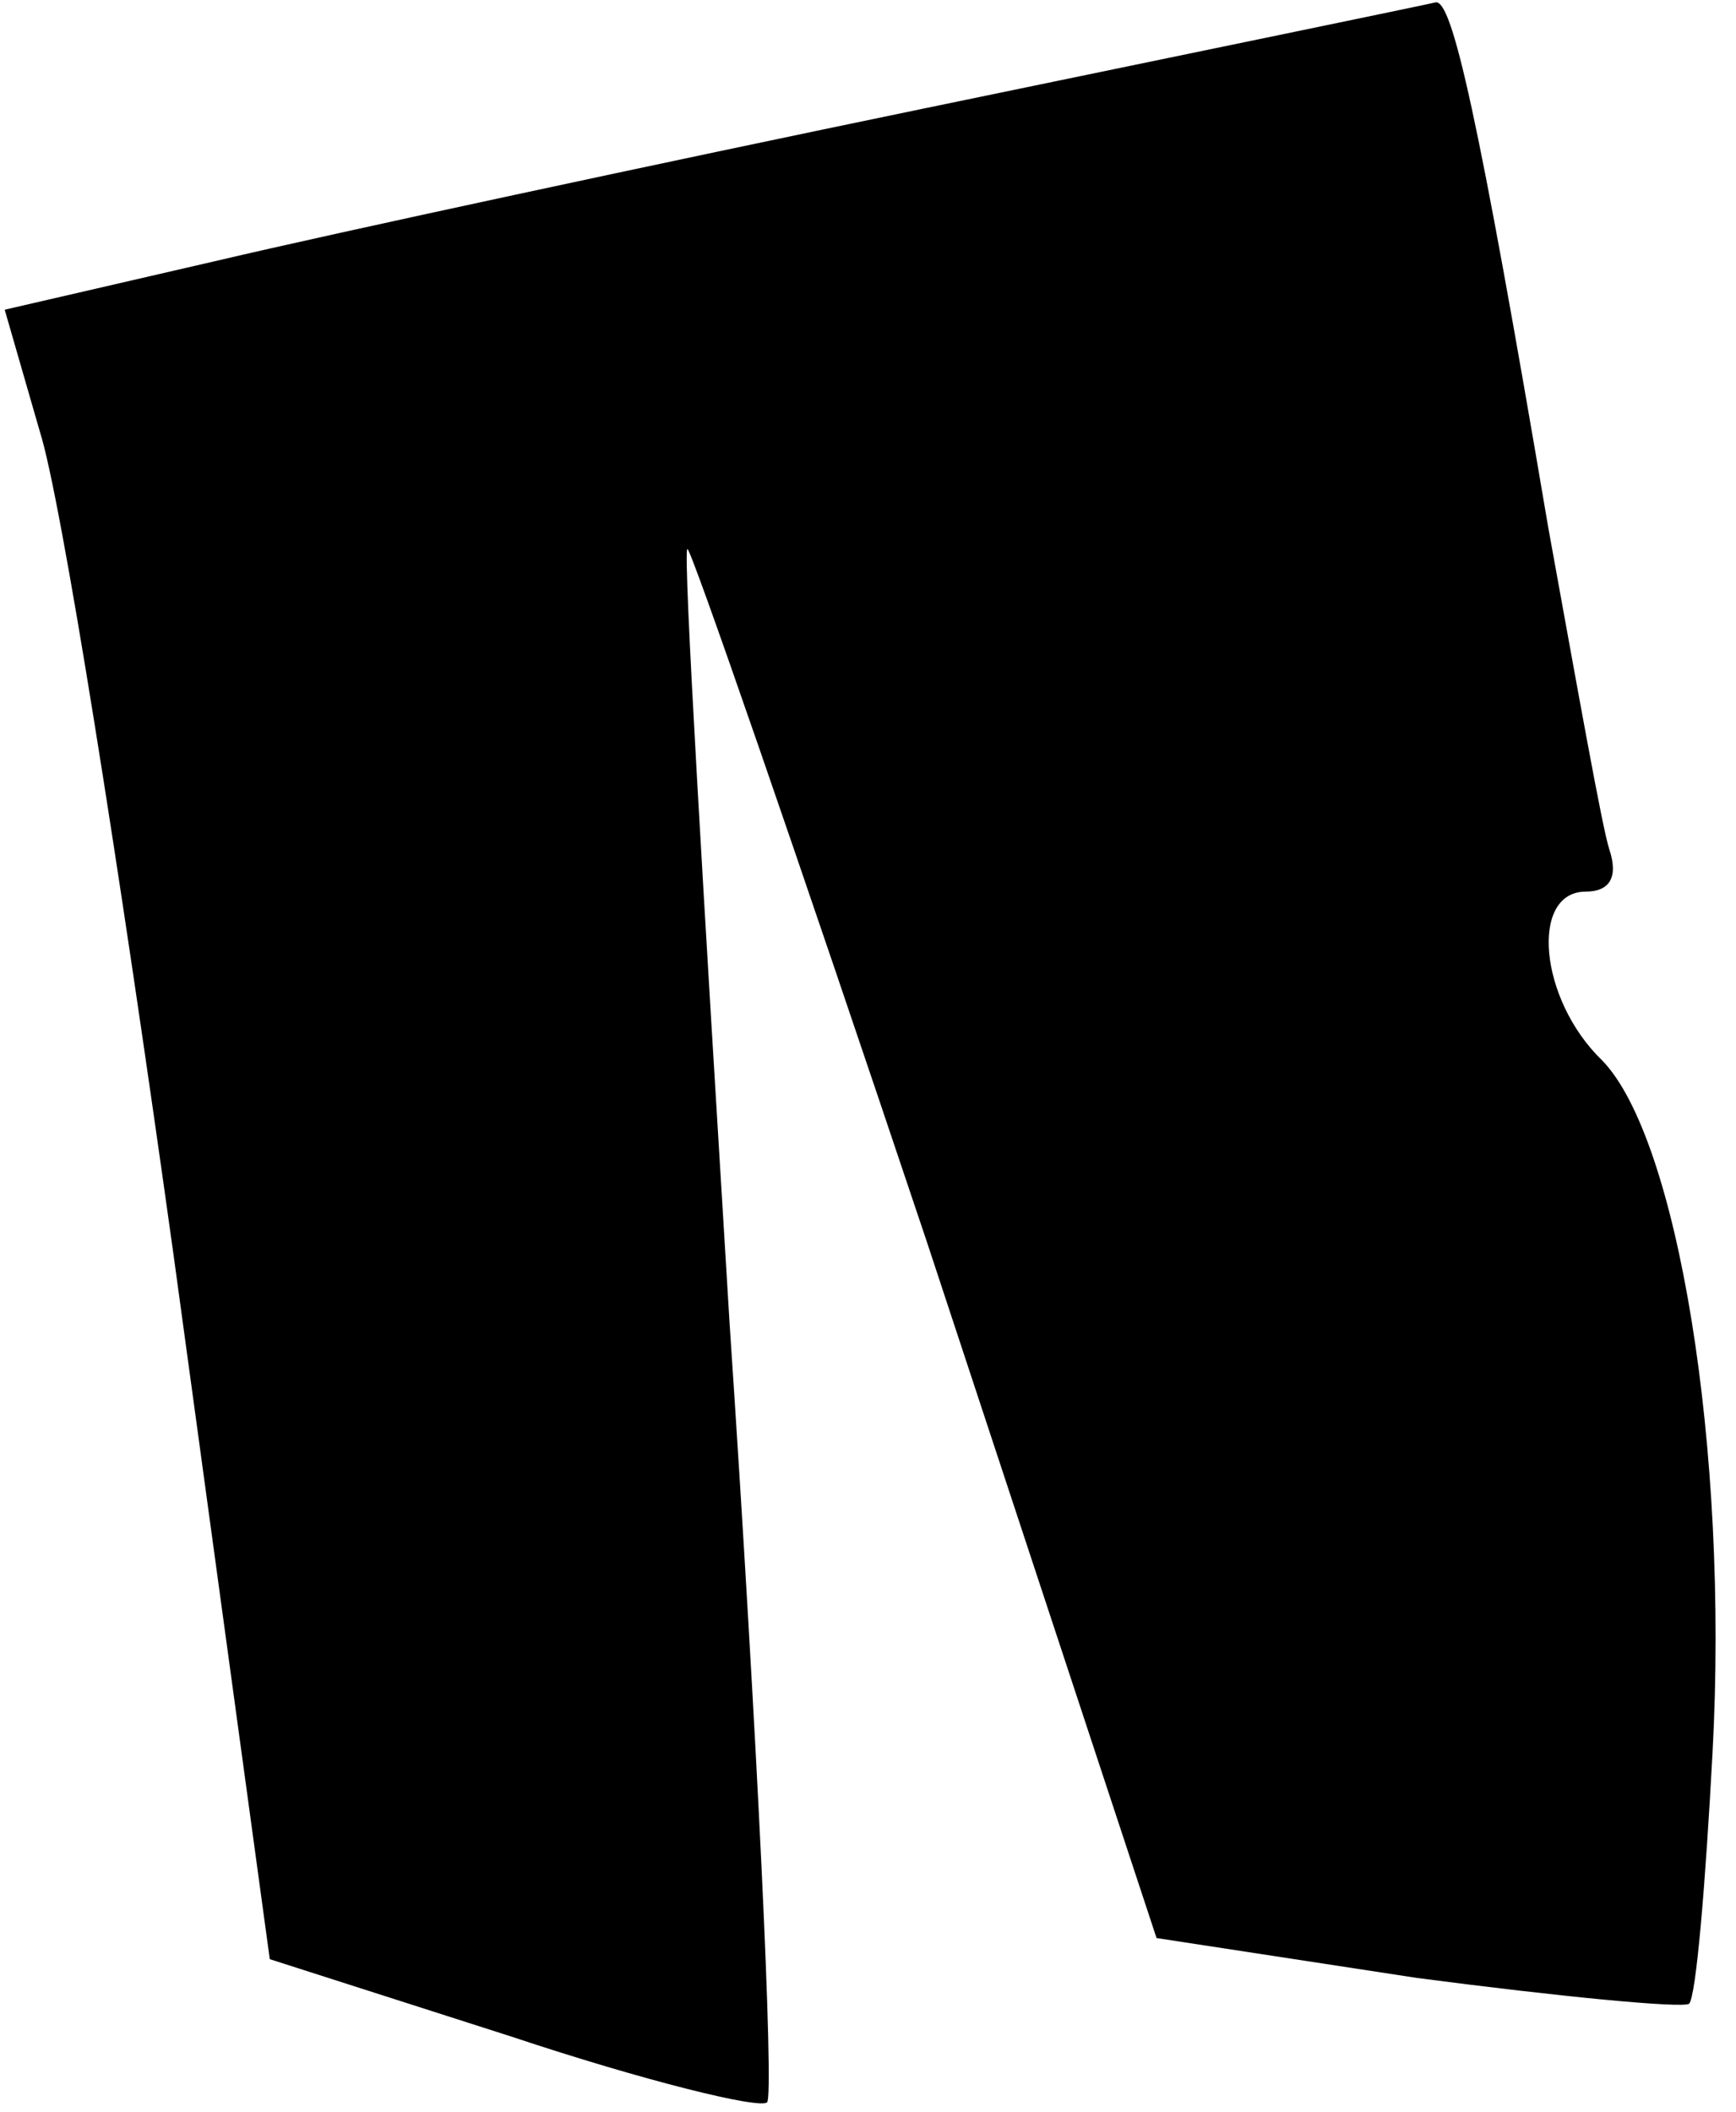 <?xml version="1.0" standalone="no"?>
<!DOCTYPE svg PUBLIC "-//W3C//DTD SVG 20010904//EN"
 "http://www.w3.org/TR/2001/REC-SVG-20010904/DTD/svg10.dtd">
<svg version="1.0" xmlns="http://www.w3.org/2000/svg"
 width="74pt" height="90pt" viewBox="0 0 74 90"
 preserveAspectRatio="xMidYMid meet">
<g transform="translate(0,90) scale(0.1,-0.1)"
fill="#000000" stroke="none">
<path fill="#000000" stroke="none" d="M395 854 c-116 -24 -251 -53 -302 -65
l-91 -21 15 -52 c9 -28 34 -186 57 -351 l41 -300 103 -33 c57 -19 106 -31 109
-28 3 3 -4 153 -16 332 -11 180 -20 329 -18 330 1 2 47 -131 102 -295 l98
-297 111 -17 c61 -8 113 -13 116 -11 3 3 7 51 10 107 7 130 -15 262 -47 295
-27 26 -31 72 -7 72 10 0 14 6 10 18 -3 9 -14 71 -26 137 -30 177 -41 225 -48
224 -4 -1 -101 -21 -217 -45z"/>
</g>
</svg>
